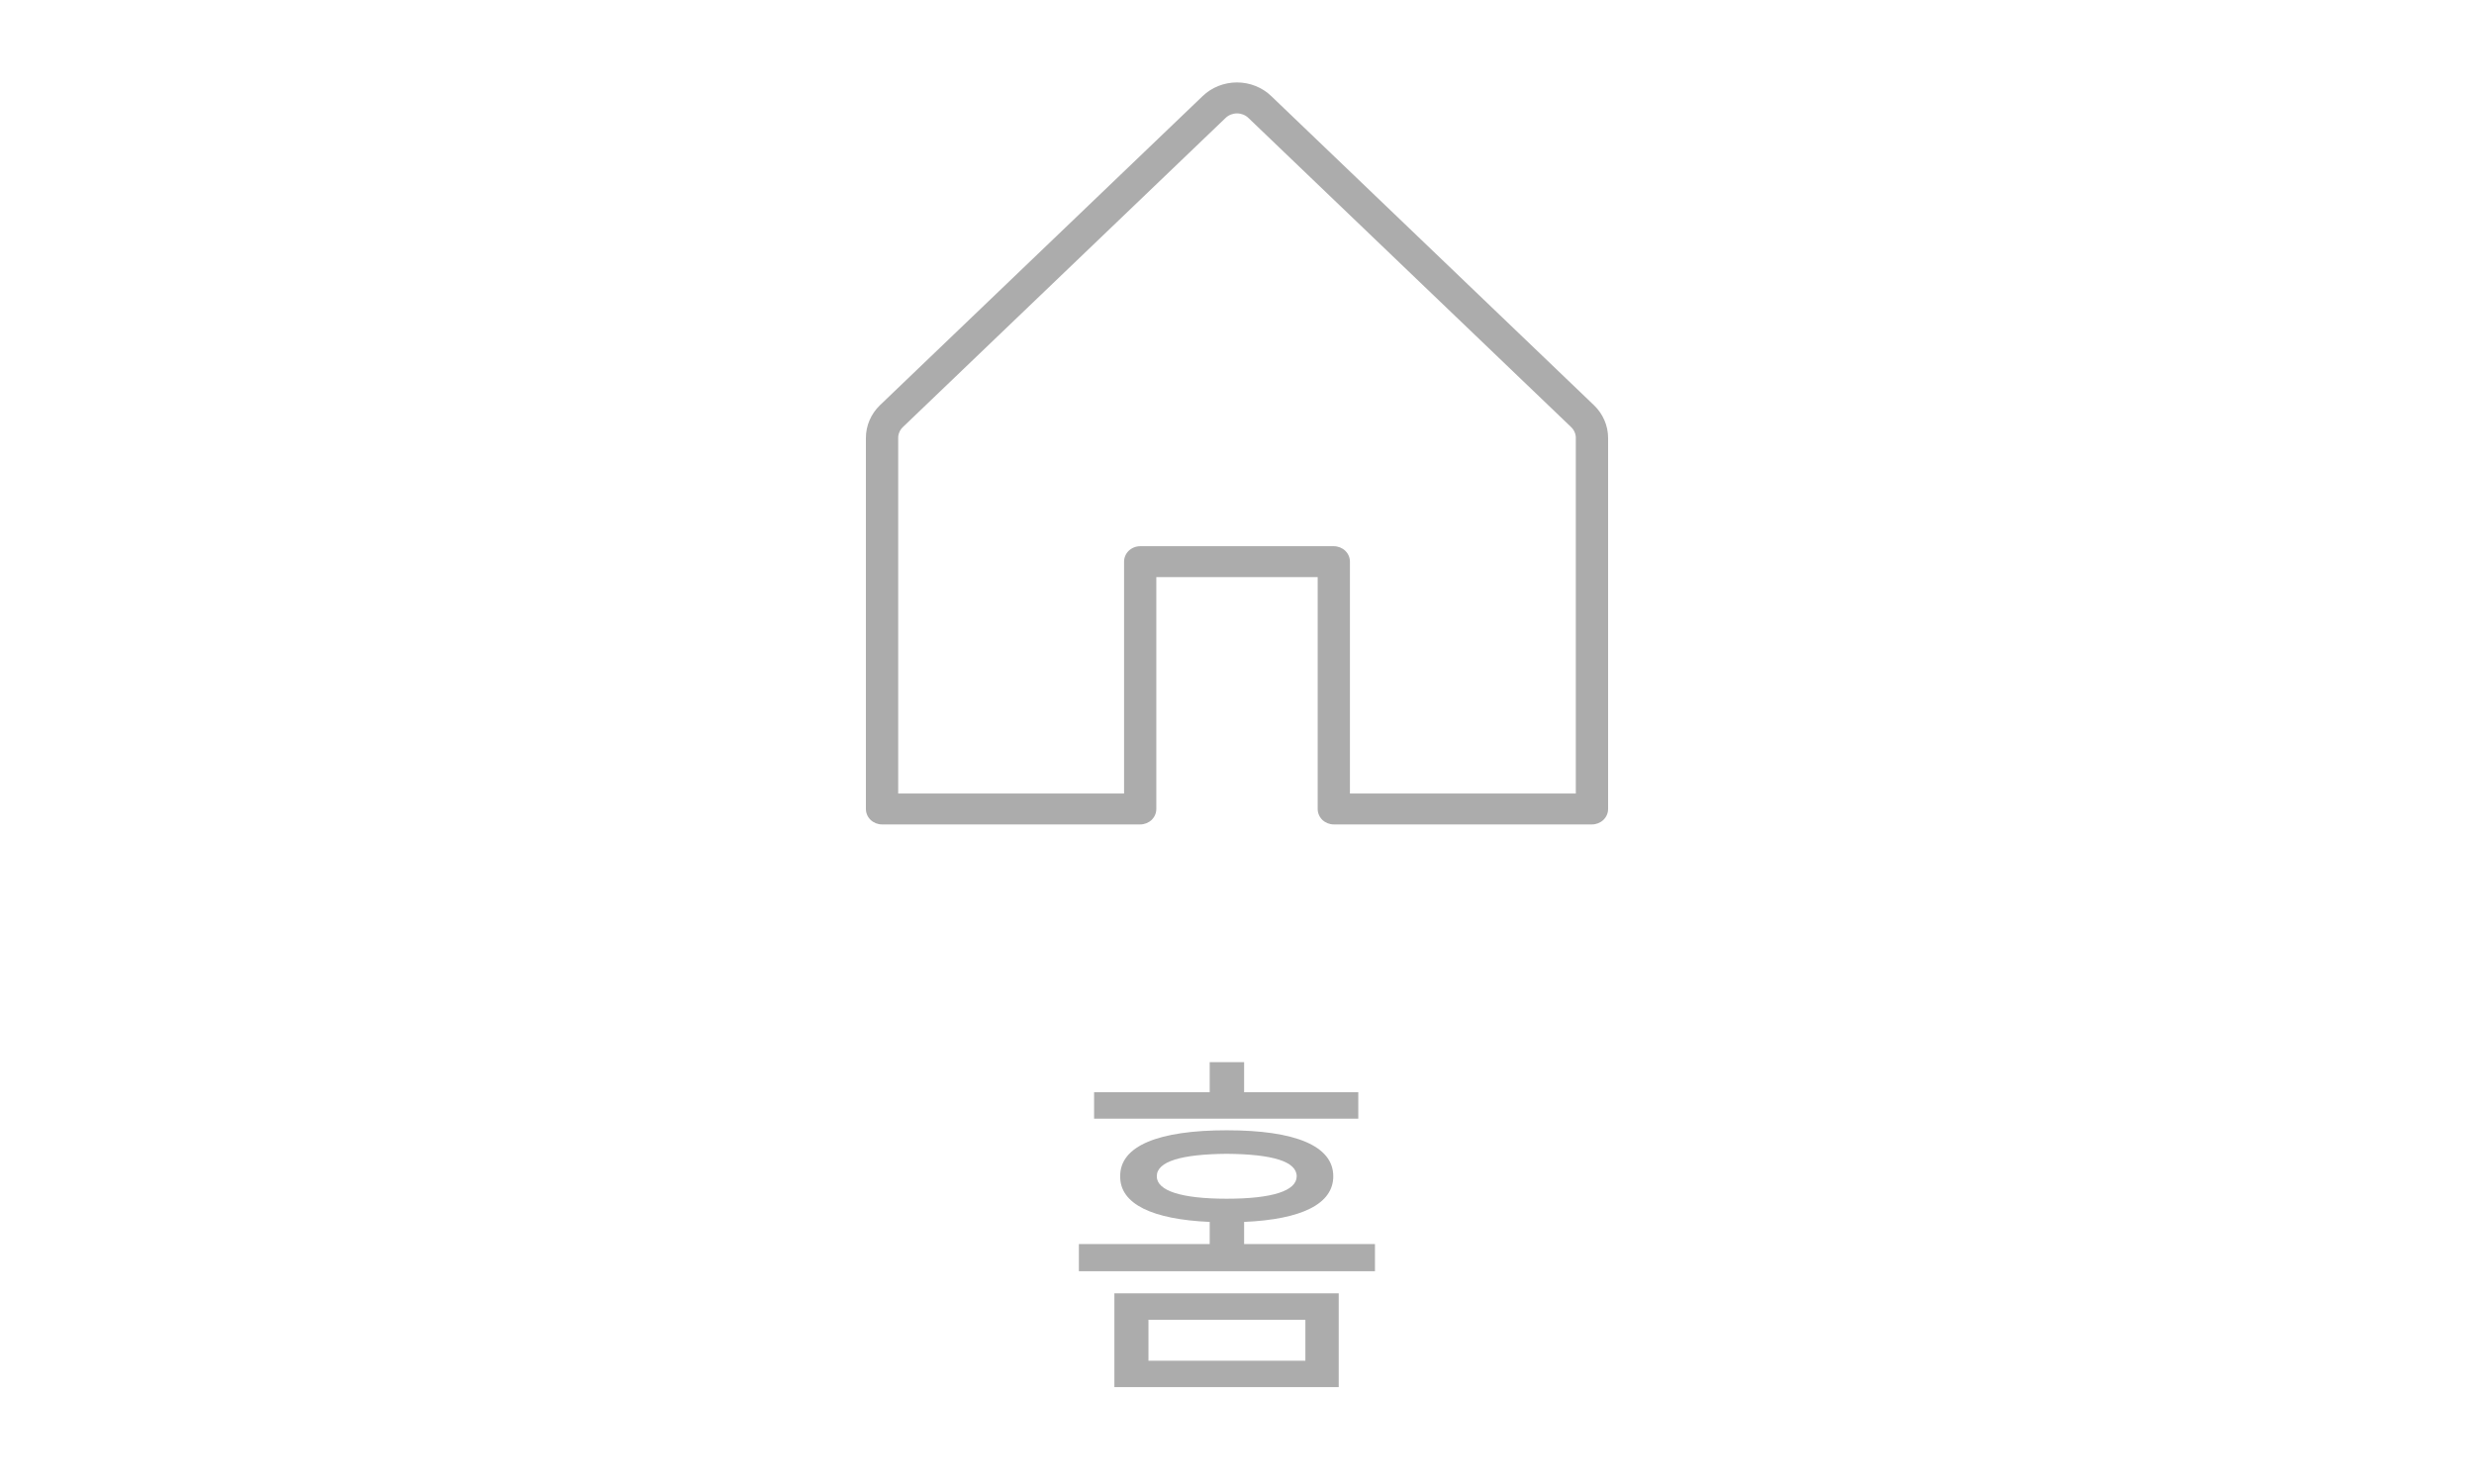 <svg width="80" height="48" viewBox="0 0 80 48" fill="none" xmlns="http://www.w3.org/2000/svg">
<path d="M51.542 13.106L41.107 3.107C40.962 2.967 40.789 2.856 40.599 2.781C40.409 2.705 40.205 2.666 39.999 2.666C39.793 2.666 39.589 2.705 39.398 2.781C39.208 2.856 39.035 2.967 38.89 3.107L28.455 13.106C28.163 13.388 27.999 13.77 28 14.167V26.166C28 26.299 28.055 26.426 28.153 26.52C28.251 26.613 28.383 26.666 28.522 26.666H36.87C37.008 26.666 37.141 26.613 37.239 26.52C37.336 26.426 37.391 26.299 37.391 26.166V18.667H42.609V26.166C42.609 26.299 42.664 26.426 42.761 26.52C42.859 26.613 42.992 26.666 43.13 26.666H51.478C51.617 26.666 51.749 26.613 51.847 26.52C51.945 26.426 52 26.299 52 26.166V14.167C52 13.97 51.96 13.775 51.881 13.593C51.803 13.411 51.688 13.245 51.542 13.106ZM50.956 25.666H43.652V18.167C43.652 18.034 43.597 17.907 43.499 17.813C43.401 17.72 43.269 17.667 43.13 17.667H36.87C36.731 17.667 36.599 17.72 36.501 17.813C36.403 17.907 36.348 18.034 36.348 18.167V25.666H29.044V14.167C29.043 14.102 29.057 14.037 29.083 13.976C29.109 13.915 29.148 13.86 29.196 13.814L39.631 3.815C39.679 3.768 39.737 3.731 39.8 3.706C39.864 3.681 39.931 3.668 40 3.668C40.069 3.668 40.136 3.681 40.2 3.706C40.263 3.731 40.321 3.768 40.369 3.815L50.804 13.814C50.852 13.86 50.891 13.915 50.917 13.976C50.943 14.037 50.957 14.102 50.956 14.167V25.666Z" fill="#ACACAC"/>
<path d="M43.289 41.832V44.867H36.035V41.832H43.289ZM37.137 42.688V44.012H42.211V42.688H37.137ZM43.922 35.328V36.184H35.379V35.328H39.117V34.355H40.23V35.328H43.922ZM39.668 36.559C41.883 36.559 43.113 37.062 43.113 38.047C43.113 38.943 42.088 39.441 40.23 39.523V40.238H44.461V41.117H34.887V40.238H39.117V39.523C37.26 39.441 36.211 38.943 36.223 38.047C36.211 37.062 37.465 36.559 39.668 36.559ZM39.668 37.32C38.203 37.332 37.406 37.566 37.406 38.047C37.406 38.516 38.203 38.773 39.668 38.773C41.145 38.773 41.93 38.516 41.93 38.047C41.93 37.566 41.145 37.332 39.668 37.32Z" fill="#ACACAC"/>
</svg>
